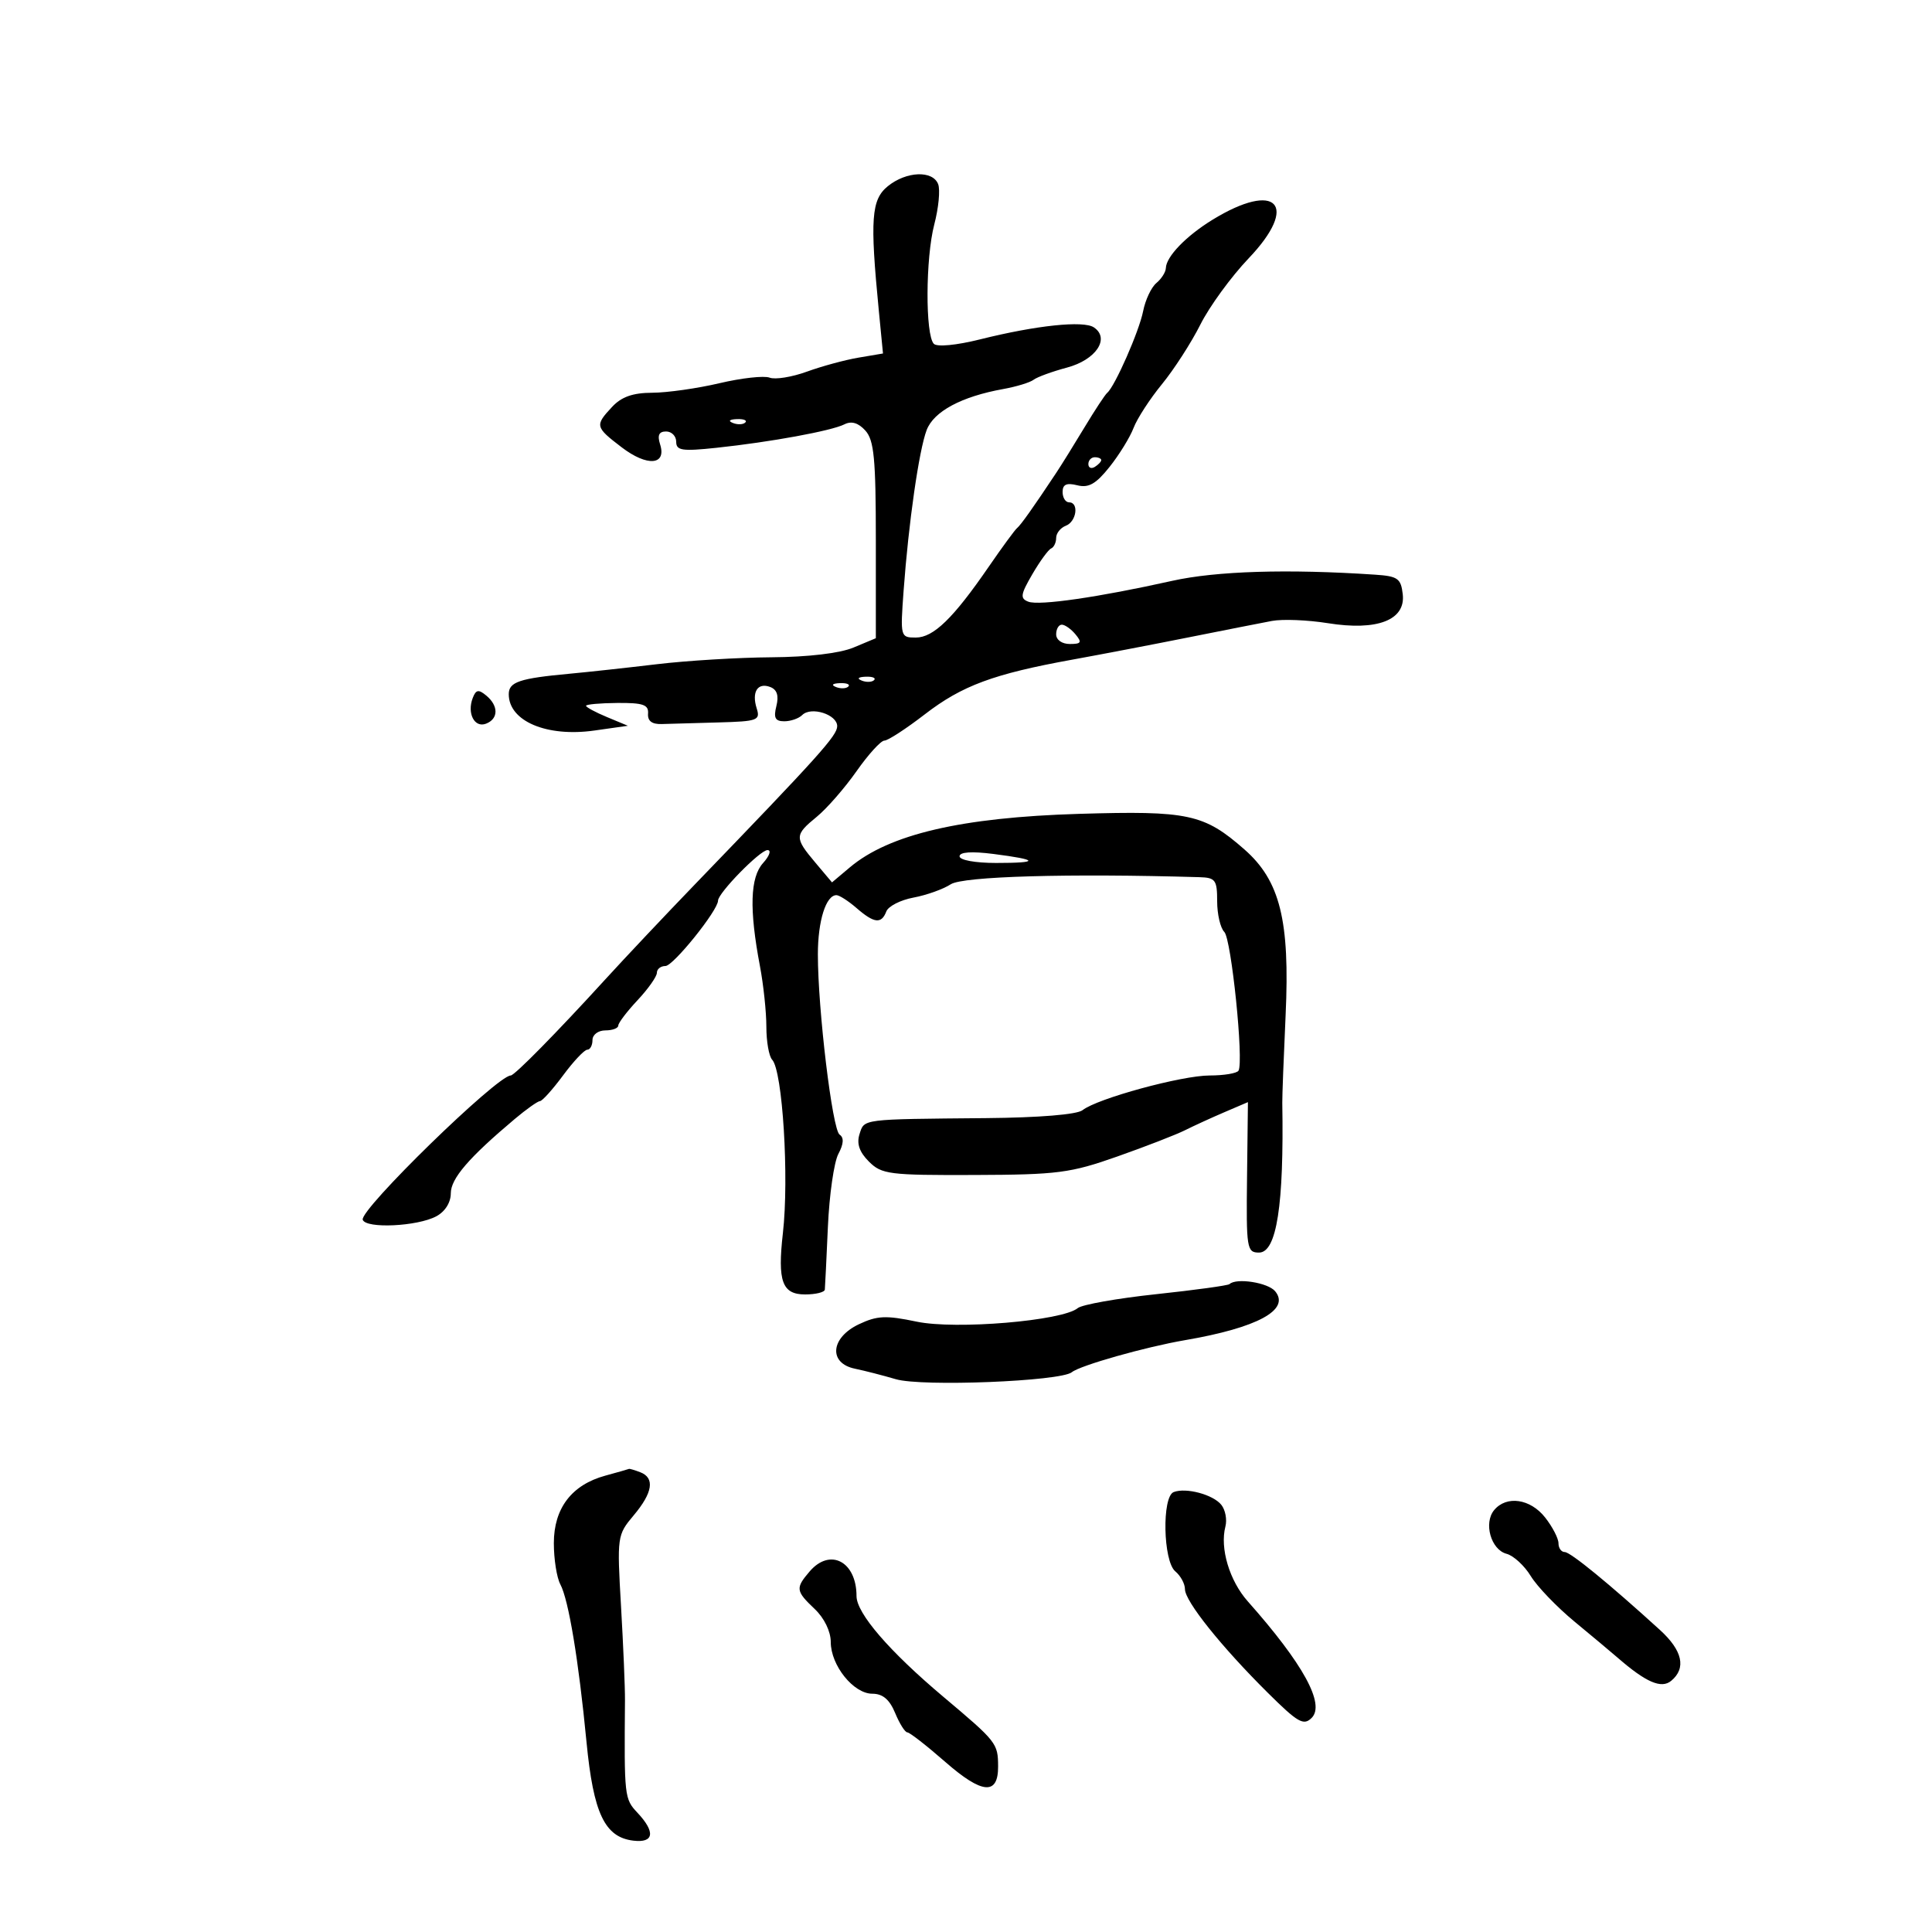 <svg xmlns="http://www.w3.org/2000/svg" width="300" height="300" viewBox="0 0 300 300" version="1.1">
	<path d="M 137.861 28.914 C 135.293 30.995, 135.075 33.999, 136.458 48.194 L 137.110 54.889 133.305 55.534 C 131.212 55.888, 127.604 56.868, 125.288 57.711 C 122.971 58.553, 120.369 58.972, 119.506 58.641 C 118.642 58.309, 115.138 58.698, 111.718 59.504 C 108.298 60.311, 103.605 60.977, 101.289 60.985 C 98.258 60.996, 96.507 61.613, 95.039 63.189 C 92.350 66.075, 92.407 66.310, 96.549 69.470 C 100.498 72.482, 103.530 72.245, 102.502 69.005 C 102.049 67.580, 102.319 67, 103.433 67 C 104.295 67, 105 67.719, 105 68.598 C 105 69.963, 105.914 70.100, 111.250 69.534 C 119.614 68.648, 129.125 66.904, 131.124 65.889 C 132.216 65.335, 133.281 65.653, 134.374 66.861 C 135.725 68.354, 136 71.228, 136 83.880 L 136 99.102 132.532 100.551 C 130.400 101.442, 125.488 102.024, 119.782 102.063 C 114.677 102.098, 106.675 102.581, 102 103.138 C 97.325 103.695, 91.250 104.358, 88.500 104.611 C 80.655 105.334, 79 105.889, 79 107.797 C 79 111.985, 84.903 114.486, 92.308 113.435 L 97.500 112.698 94.250 111.346 C 92.462 110.603, 91 109.814, 91 109.593 C 91 109.372, 93.196 109.175, 95.879 109.154 C 99.860 109.123, 100.735 109.428, 100.629 110.808 C 100.542 111.953, 101.228 112.477, 102.750 112.429 C 103.987 112.389, 107.955 112.277, 111.567 112.179 C 117.633 112.014, 118.087 111.848, 117.503 110.009 C 116.688 107.442, 117.646 105.927, 119.606 106.679 C 120.659 107.083, 120.960 108.023, 120.555 109.636 C 120.094 111.472, 120.368 112, 121.781 112 C 122.781 112, 124.035 111.565, 124.567 111.033 C 125.946 109.654, 130 110.941, 130 112.758 C 130 114.215, 127.225 117.303, 108 137.228 C 103.325 142.073, 97.025 148.751, 94 152.067 C 86.456 160.338, 79.902 167, 79.309 167 C 77.207 167, 55.785 187.883, 56.326 189.405 C 56.828 190.818, 64.805 190.443, 67.748 188.867 C 69.109 188.139, 70 186.727, 70 185.298 C 70 183.007, 72.796 179.758, 79.937 173.750 C 81.735 172.238, 83.497 170.989, 83.853 170.976 C 84.209 170.963, 85.824 169.163, 87.442 166.976 C 89.060 164.789, 90.747 163, 91.192 163 C 91.636 163, 92 162.325, 92 161.500 C 92 160.667, 92.889 160, 94 160 C 95.100 160, 96.002 159.662, 96.005 159.250 C 96.007 158.838, 97.357 157.062, 99.005 155.304 C 100.652 153.547, 102 151.634, 102 151.054 C 102 150.474, 102.599 150, 103.330 150 C 104.546 150, 111.489 141.369, 111.497 139.848 C 111.503 138.664, 118.026 132, 119.179 132 C 119.801 132, 119.492 132.903, 118.493 134.008 C 116.477 136.235, 116.326 141.174, 118.004 150.019 C 118.552 152.909, 119 157.147, 119 159.436 C 119 161.726, 119.404 164.027, 119.899 164.550 C 121.521 166.265, 122.548 182.870, 121.565 191.500 C 120.715 198.973, 121.451 201, 125.019 201 C 126.659 201, 128.035 200.662, 128.079 200.250 C 128.122 199.838, 128.336 195.450, 128.555 190.500 C 128.773 185.550, 129.504 180.458, 130.180 179.185 C 131.009 177.622, 131.072 176.648, 130.373 176.185 C 129.248 175.440, 126.996 156.753, 126.999 148.184 C 127 142.994, 128.254 139, 129.882 139 C 130.329 139, 131.732 139.900, 133 141 C 135.746 143.382, 136.867 143.510, 137.628 141.527 C 137.939 140.717, 139.837 139.749, 141.847 139.376 C 143.856 139.003, 146.460 138.074, 147.632 137.311 C 149.528 136.078, 165.880 135.611, 186.250 136.207 C 188.734 136.279, 189 136.641, 189 139.944 C 189 141.955, 189.499 144.099, 190.109 144.709 C 191.207 145.807, 193.153 164.804, 192.316 166.250 C 192.077 166.662, 190.066 167, 187.846 167 C 183.491 167, 170.389 170.575, 168.094 172.389 C 167.238 173.065, 161.371 173.547, 153.094 173.621 C 133.624 173.795, 134.224 173.719, 133.463 176.118 C 132.997 177.586, 133.444 178.889, 134.923 180.368 C 136.905 182.350, 138.059 182.497, 151.278 182.451 C 164.254 182.406, 166.201 182.154, 173.500 179.579 C 177.900 178.027, 182.625 176.194, 184 175.506 C 185.375 174.817, 188.138 173.553, 190.139 172.696 L 193.778 171.138 193.639 182.819 C 193.507 193.880, 193.606 194.500, 195.500 194.500 C 198.239 194.500, 199.386 187.119, 199.113 171.250 C 199.096 170.287, 199.329 164.145, 199.631 157.600 C 200.306 142.947, 198.767 136.759, 193.239 131.905 C 186.949 126.382, 184.546 125.866, 167.529 126.376 C 149.280 126.924, 138.075 129.542, 131.963 134.685 L 129.192 137.017 126.596 133.932 C 123.347 130.070, 123.360 129.669, 126.835 126.822 C 128.394 125.545, 131.170 122.362, 133.004 119.750 C 134.838 117.137, 136.784 115, 137.327 115 C 137.871 115, 140.697 113.163, 143.607 110.917 C 149.382 106.462, 154.276 104.648, 166.500 102.431 C 170.900 101.633, 179 100.081, 184.500 98.982 C 190 97.883, 195.850 96.730, 197.500 96.420 C 199.150 96.110, 203.057 96.266, 206.183 96.766 C 213.867 97.997, 218.281 96.291, 217.818 92.270 C 217.536 89.812, 217.049 89.470, 213.500 89.233 C 199.937 88.327, 188.864 88.666, 182 90.196 C 170.573 92.744, 161.366 94.078, 159.678 93.430 C 158.374 92.930, 158.462 92.323, 160.296 89.173 C 161.472 87.153, 162.786 85.350, 163.217 85.167 C 163.648 84.983, 164 84.244, 164 83.524 C 164 82.803, 164.675 81.955, 165.500 81.638 C 167.165 80.999, 167.577 78, 166 78 C 165.450 78, 165 77.276, 165 76.392 C 165 75.217, 165.615 74.937, 167.279 75.355 C 169.042 75.798, 170.176 75.152, 172.287 72.506 C 173.789 70.625, 175.468 67.898, 176.020 66.447 C 176.572 64.995, 178.555 61.938, 180.428 59.654 C 182.300 57.369, 184.987 53.200, 186.398 50.389 C 187.810 47.579, 191.179 42.958, 193.884 40.121 C 201.817 31.804, 198.245 28, 188.262 34.133 C 184.170 36.648, 181.086 39.845, 181.033 41.628 C 181.015 42.248, 180.354 43.291, 179.564 43.947 C 178.775 44.602, 177.847 46.570, 177.504 48.319 C 176.894 51.426, 173.120 60.005, 171.927 61 C 171.597 61.275, 170.016 63.677, 168.413 66.338 C 166.811 68.999, 164.825 72.195, 164 73.439 C 160.479 78.750, 158.507 81.532, 157.930 82 C 157.592 82.275, 155.612 84.975, 153.532 88 C 148.014 96.022, 144.947 99, 142.204 99 C 139.815 99, 139.789 98.900, 140.309 91.750 C 141.078 81.204, 142.698 69.906, 143.891 66.778 C 144.995 63.884, 149.301 61.577, 155.775 60.410 C 157.824 60.041, 159.950 59.392, 160.500 58.967 C 161.050 58.543, 163.385 57.692, 165.690 57.075 C 170.185 55.874, 172.404 52.552, 169.857 50.836 C 168.241 49.746, 160.904 50.519, 152.187 52.697 C 148.521 53.613, 145.510 53.903, 145.005 53.387 C 143.667 52.023, 143.712 40.058, 145.075 34.850 C 145.744 32.293, 146.015 29.481, 145.677 28.600 C 144.840 26.420, 140.734 26.584, 137.861 28.914 M 113.813 65.683 C 114.534 65.972, 115.397 65.936, 115.729 65.604 C 116.061 65.272, 115.471 65.036, 114.417 65.079 C 113.252 65.127, 113.015 65.364, 113.813 65.683 M 169 72.059 C 169 72.641, 169.450 72.840, 170 72.500 C 170.550 72.160, 171 71.684, 171 71.441 C 171 71.198, 170.550 71, 170 71 C 169.450 71, 169 71.477, 169 72.059 M 164 98.500 C 164 99.362, 164.902 100, 166.122 100 C 167.896 100, 168.040 99.753, 167 98.500 C 166.315 97.675, 165.360 97, 164.878 97 C 164.395 97, 164 97.675, 164 98.500 M 133.813 105.683 C 134.534 105.972, 135.397 105.936, 135.729 105.604 C 136.061 105.272, 135.471 105.036, 134.417 105.079 C 133.252 105.127, 133.015 105.364, 133.813 105.683 M 129.813 106.683 C 130.534 106.972, 131.397 106.936, 131.729 106.604 C 132.061 106.272, 131.471 106.036, 130.417 106.079 C 129.252 106.127, 129.015 106.364, 129.813 106.683 M 73.405 108.387 C 72.493 110.763, 73.678 113.061, 75.462 112.376 C 77.413 111.627, 77.436 109.607, 75.512 108.010 C 74.307 107.010, 73.906 107.081, 73.405 108.387 M 149 132.966 C 149 133.556, 151.430 134, 154.667 134 C 161.491 134, 161.344 133.506, 154.250 132.601 C 150.868 132.170, 149 132.299, 149 132.966 M 190.917 199.395 C 190.688 199.613, 185.560 200.318, 179.522 200.962 C 173.484 201.606, 168.008 202.579, 167.352 203.123 C 164.967 205.102, 148.396 206.496, 142.341 205.226 C 137.560 204.223, 136.201 204.285, 133.354 205.636 C 128.961 207.721, 128.615 211.676, 132.750 212.530 C 134.262 212.843, 137.124 213.578, 139.108 214.163 C 143.146 215.353, 164.681 214.496, 166.434 213.076 C 167.736 212.020, 177.860 209.153, 184 208.101 C 195.265 206.170, 200.395 203.385, 198 200.500 C 196.885 199.156, 191.975 198.391, 190.917 199.395 M 94 229.136 C 88.773 230.562, 86 234.197, 86 239.622 C 86 242.102, 86.453 244.978, 87.007 246.012 C 88.291 248.412, 89.844 257.766, 91.073 270.500 C 92.143 281.582, 93.902 285.286, 98.349 285.816 C 101.556 286.199, 101.806 284.486, 98.981 281.479 C 96.958 279.326, 96.922 279.006, 97.046 264 C 97.062 262.075, 96.786 255.528, 96.434 249.450 C 95.803 238.575, 95.834 238.351, 98.396 235.306 C 101.364 231.779, 101.714 229.488, 99.418 228.607 C 98.548 228.273, 97.761 228.041, 97.668 228.090 C 97.576 228.140, 95.925 228.610, 94 229.136 M 182.250 231.687 C 180.400 232.397, 180.604 242.426, 182.500 244 C 183.325 244.685, 184 245.931, 184 246.769 C 184 248.634, 189.629 255.675, 196.853 262.845 C 201.535 267.492, 202.426 268.003, 203.675 266.753 C 205.801 264.627, 202.360 258.350, 193.754 248.657 C 190.909 245.451, 189.400 240.403, 190.281 237.035 C 190.560 235.967, 190.274 234.451, 189.644 233.666 C 188.367 232.074, 184.170 230.951, 182.250 231.687 M 232.011 234.487 C 230.342 236.498, 231.518 240.641, 233.939 241.274 C 235.017 241.556, 236.710 243.113, 237.700 244.735 C 238.690 246.357, 241.750 249.542, 244.500 251.812 C 247.250 254.083, 250.257 256.600, 251.183 257.404 C 255.603 261.244, 257.973 262.267, 259.505 260.996 C 261.872 259.031, 261.264 256.292, 257.750 253.093 C 249.847 245.898, 243.859 241, 242.967 241 C 242.435 241, 242 240.386, 242 239.635 C 242 238.884, 241.067 237.084, 239.927 235.635 C 237.630 232.714, 233.928 232.177, 232.011 234.487 M 125.722 244.011 C 123.494 246.614, 123.552 247.042, 126.517 249.855 C 127.992 251.254, 129 253.330, 129 254.970 C 129 258.604, 132.532 263, 135.451 263 C 137.071 263, 138.127 263.893, 139 266 C 139.683 267.650, 140.533 269, 140.888 269 C 141.244 269, 143.900 271.069, 146.791 273.598 C 152.507 278.598, 155.010 278.807, 154.985 274.281 C 154.965 270.695, 154.783 270.464, 146.511 263.501 C 138.093 256.415, 133 250.511, 133 247.840 C 133 242.465, 128.895 240.306, 125.722 244.011" stroke="none" fill="black" fill-rule="evenodd"/>
</svg>